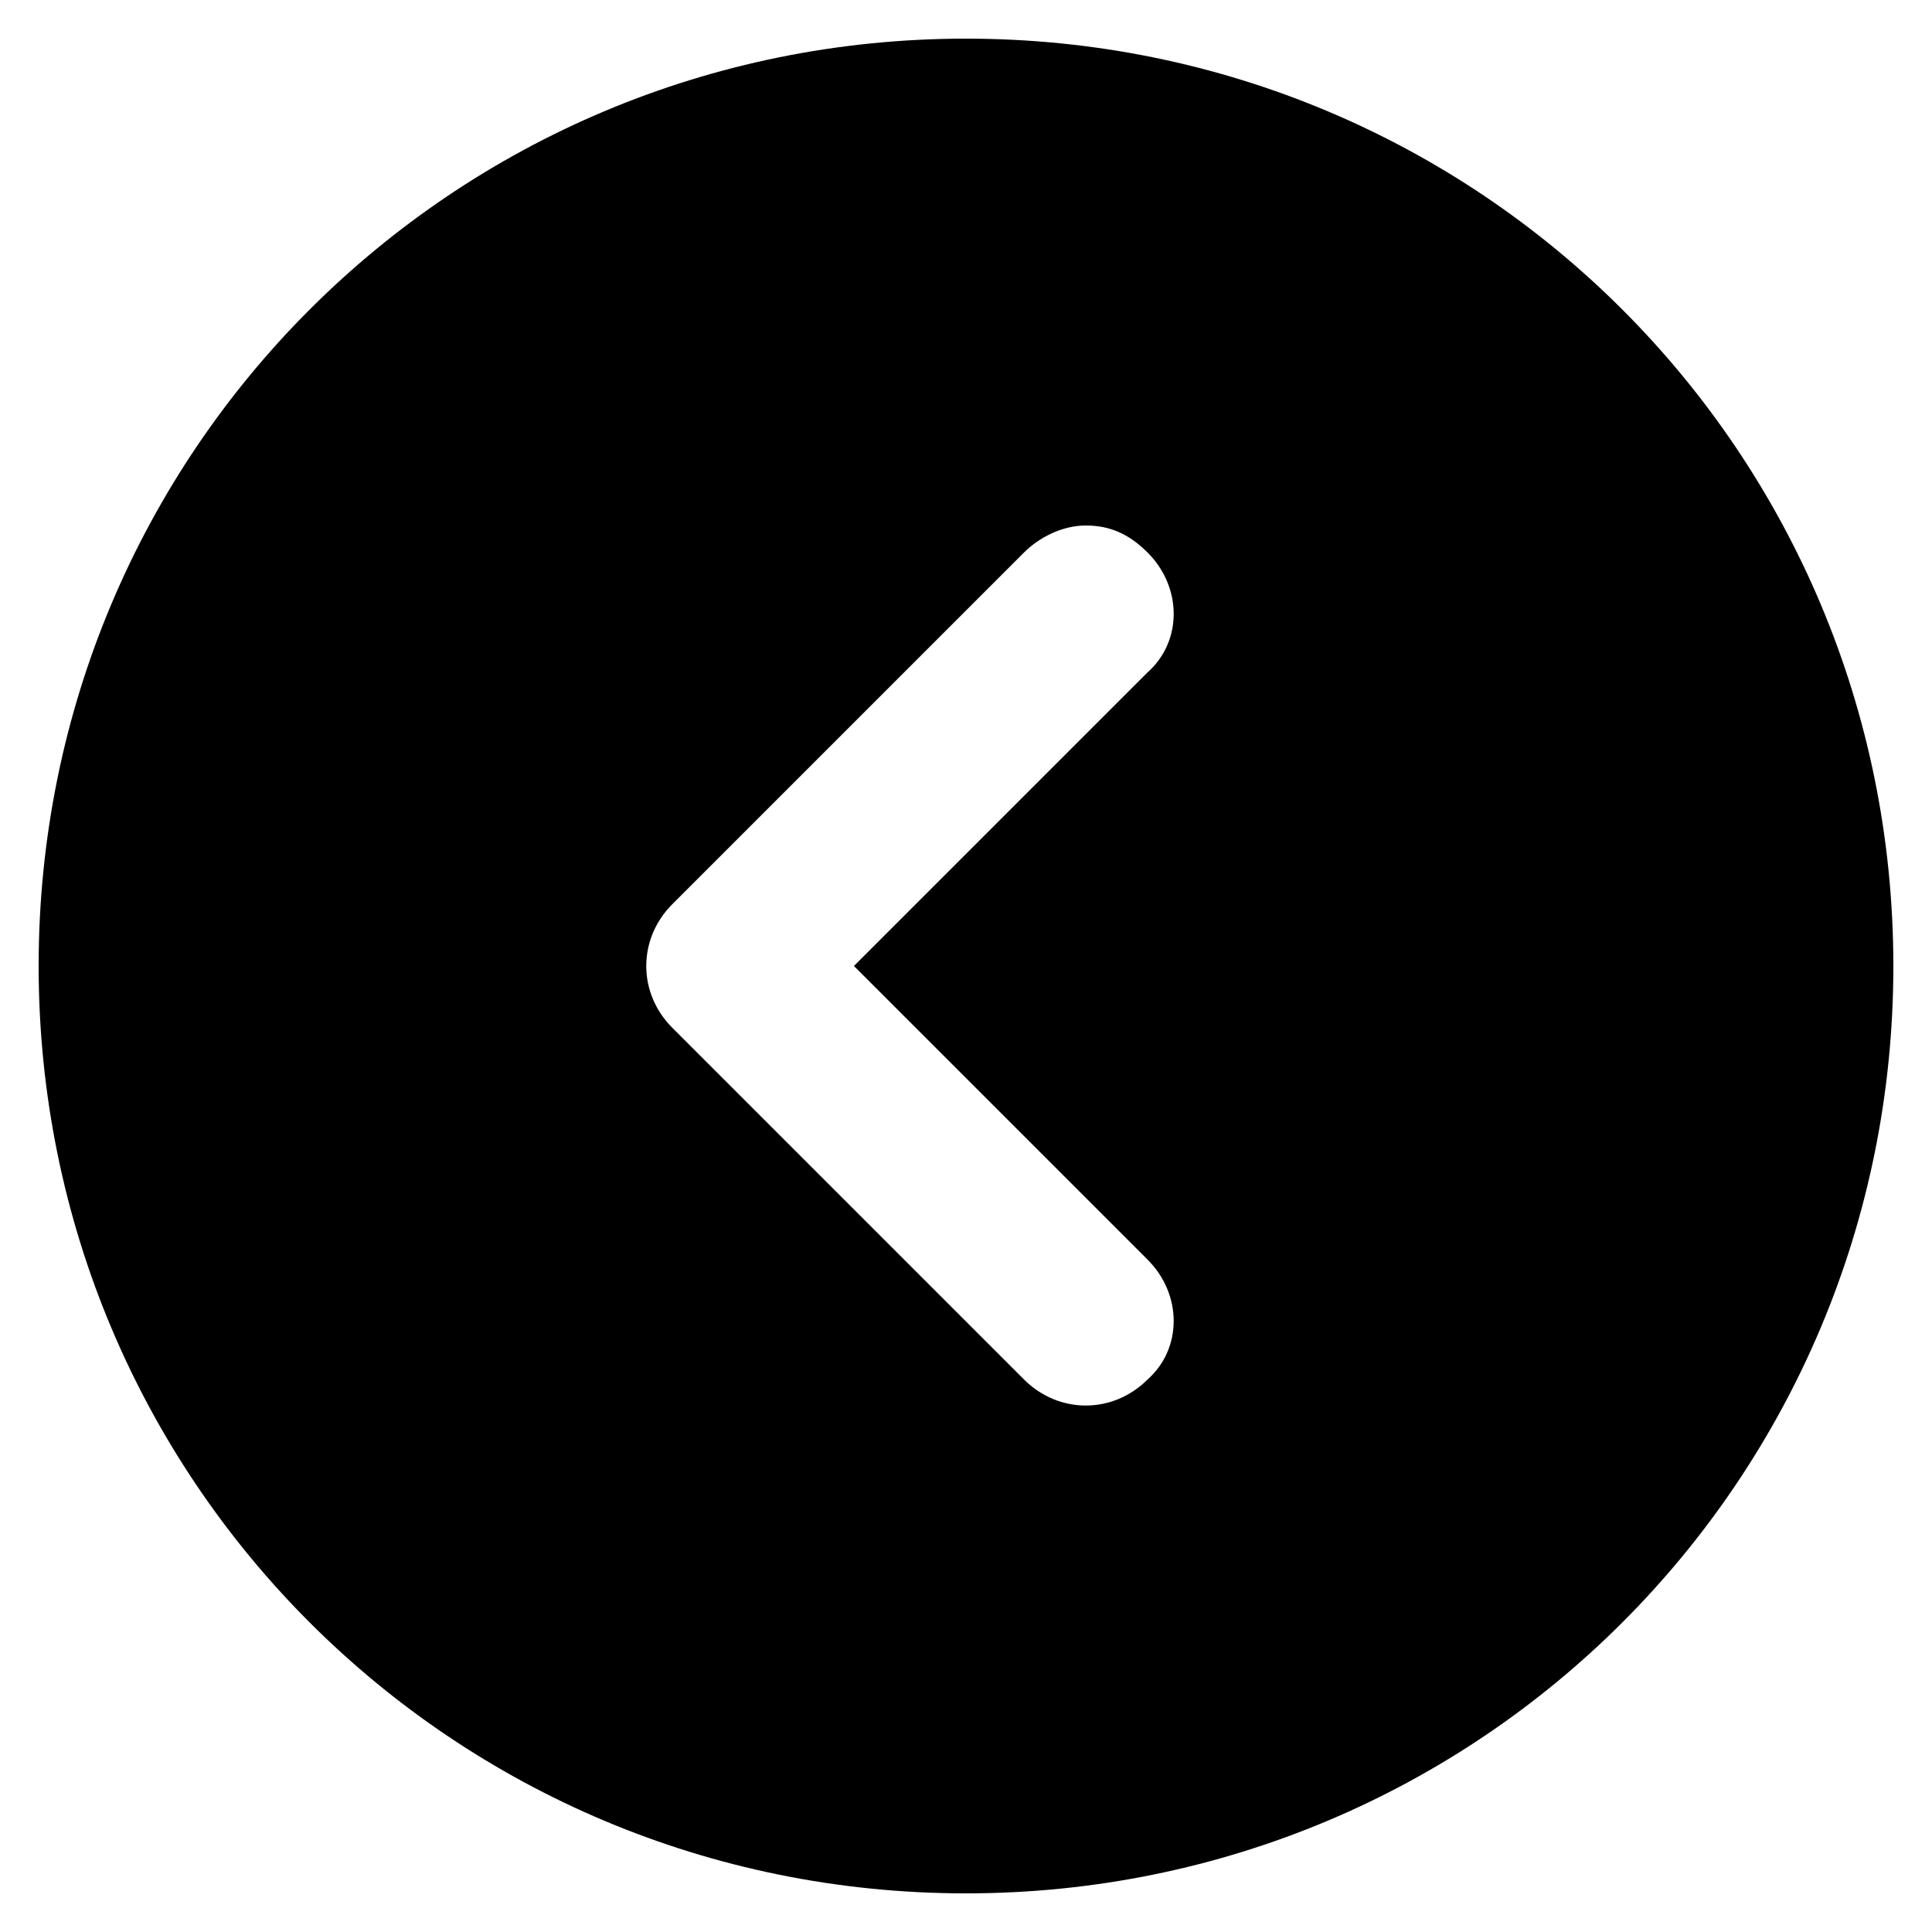 <?xml version="1.0" encoding="utf-8"?>
<!-- Generator: Adobe Illustrator 19.1.1, SVG Export Plug-In . SVG Version: 6.00 Build 0)  -->
<svg version="1.1" id="Layer_1" xmlns="http://www.w3.org/2000/svg" xmlns:xlink="http://www.w3.org/1999/xlink" x="0px" y="0px"
	 width="50px" height="50px" viewBox="0 0 50 50" style="enable-background:new 0 0 50 50;" xml:space="preserve">
<path d="M25,49c13.3,0,24-10.7,24-24C49,11.7,38.3,1,25,1C11.7,1,1,11.7,1,25C1,38.3,11.7,49,25,49z M17.4,23.4l9.1-9.1
	c0.4-0.4,1-0.7,1.6-0.7c0.6,0,1.1,0.2,1.6,0.7c0.9,0.9,0.9,2.3,0,3.1L22.1,25l7.6,7.6c0.9,0.9,0.9,2.3,0,3.1c-0.9,0.9-2.3,0.9-3.2,0
	l-9.1-9.1C16.5,25.7,16.5,24.3,17.4,23.4z"/>
</svg>
